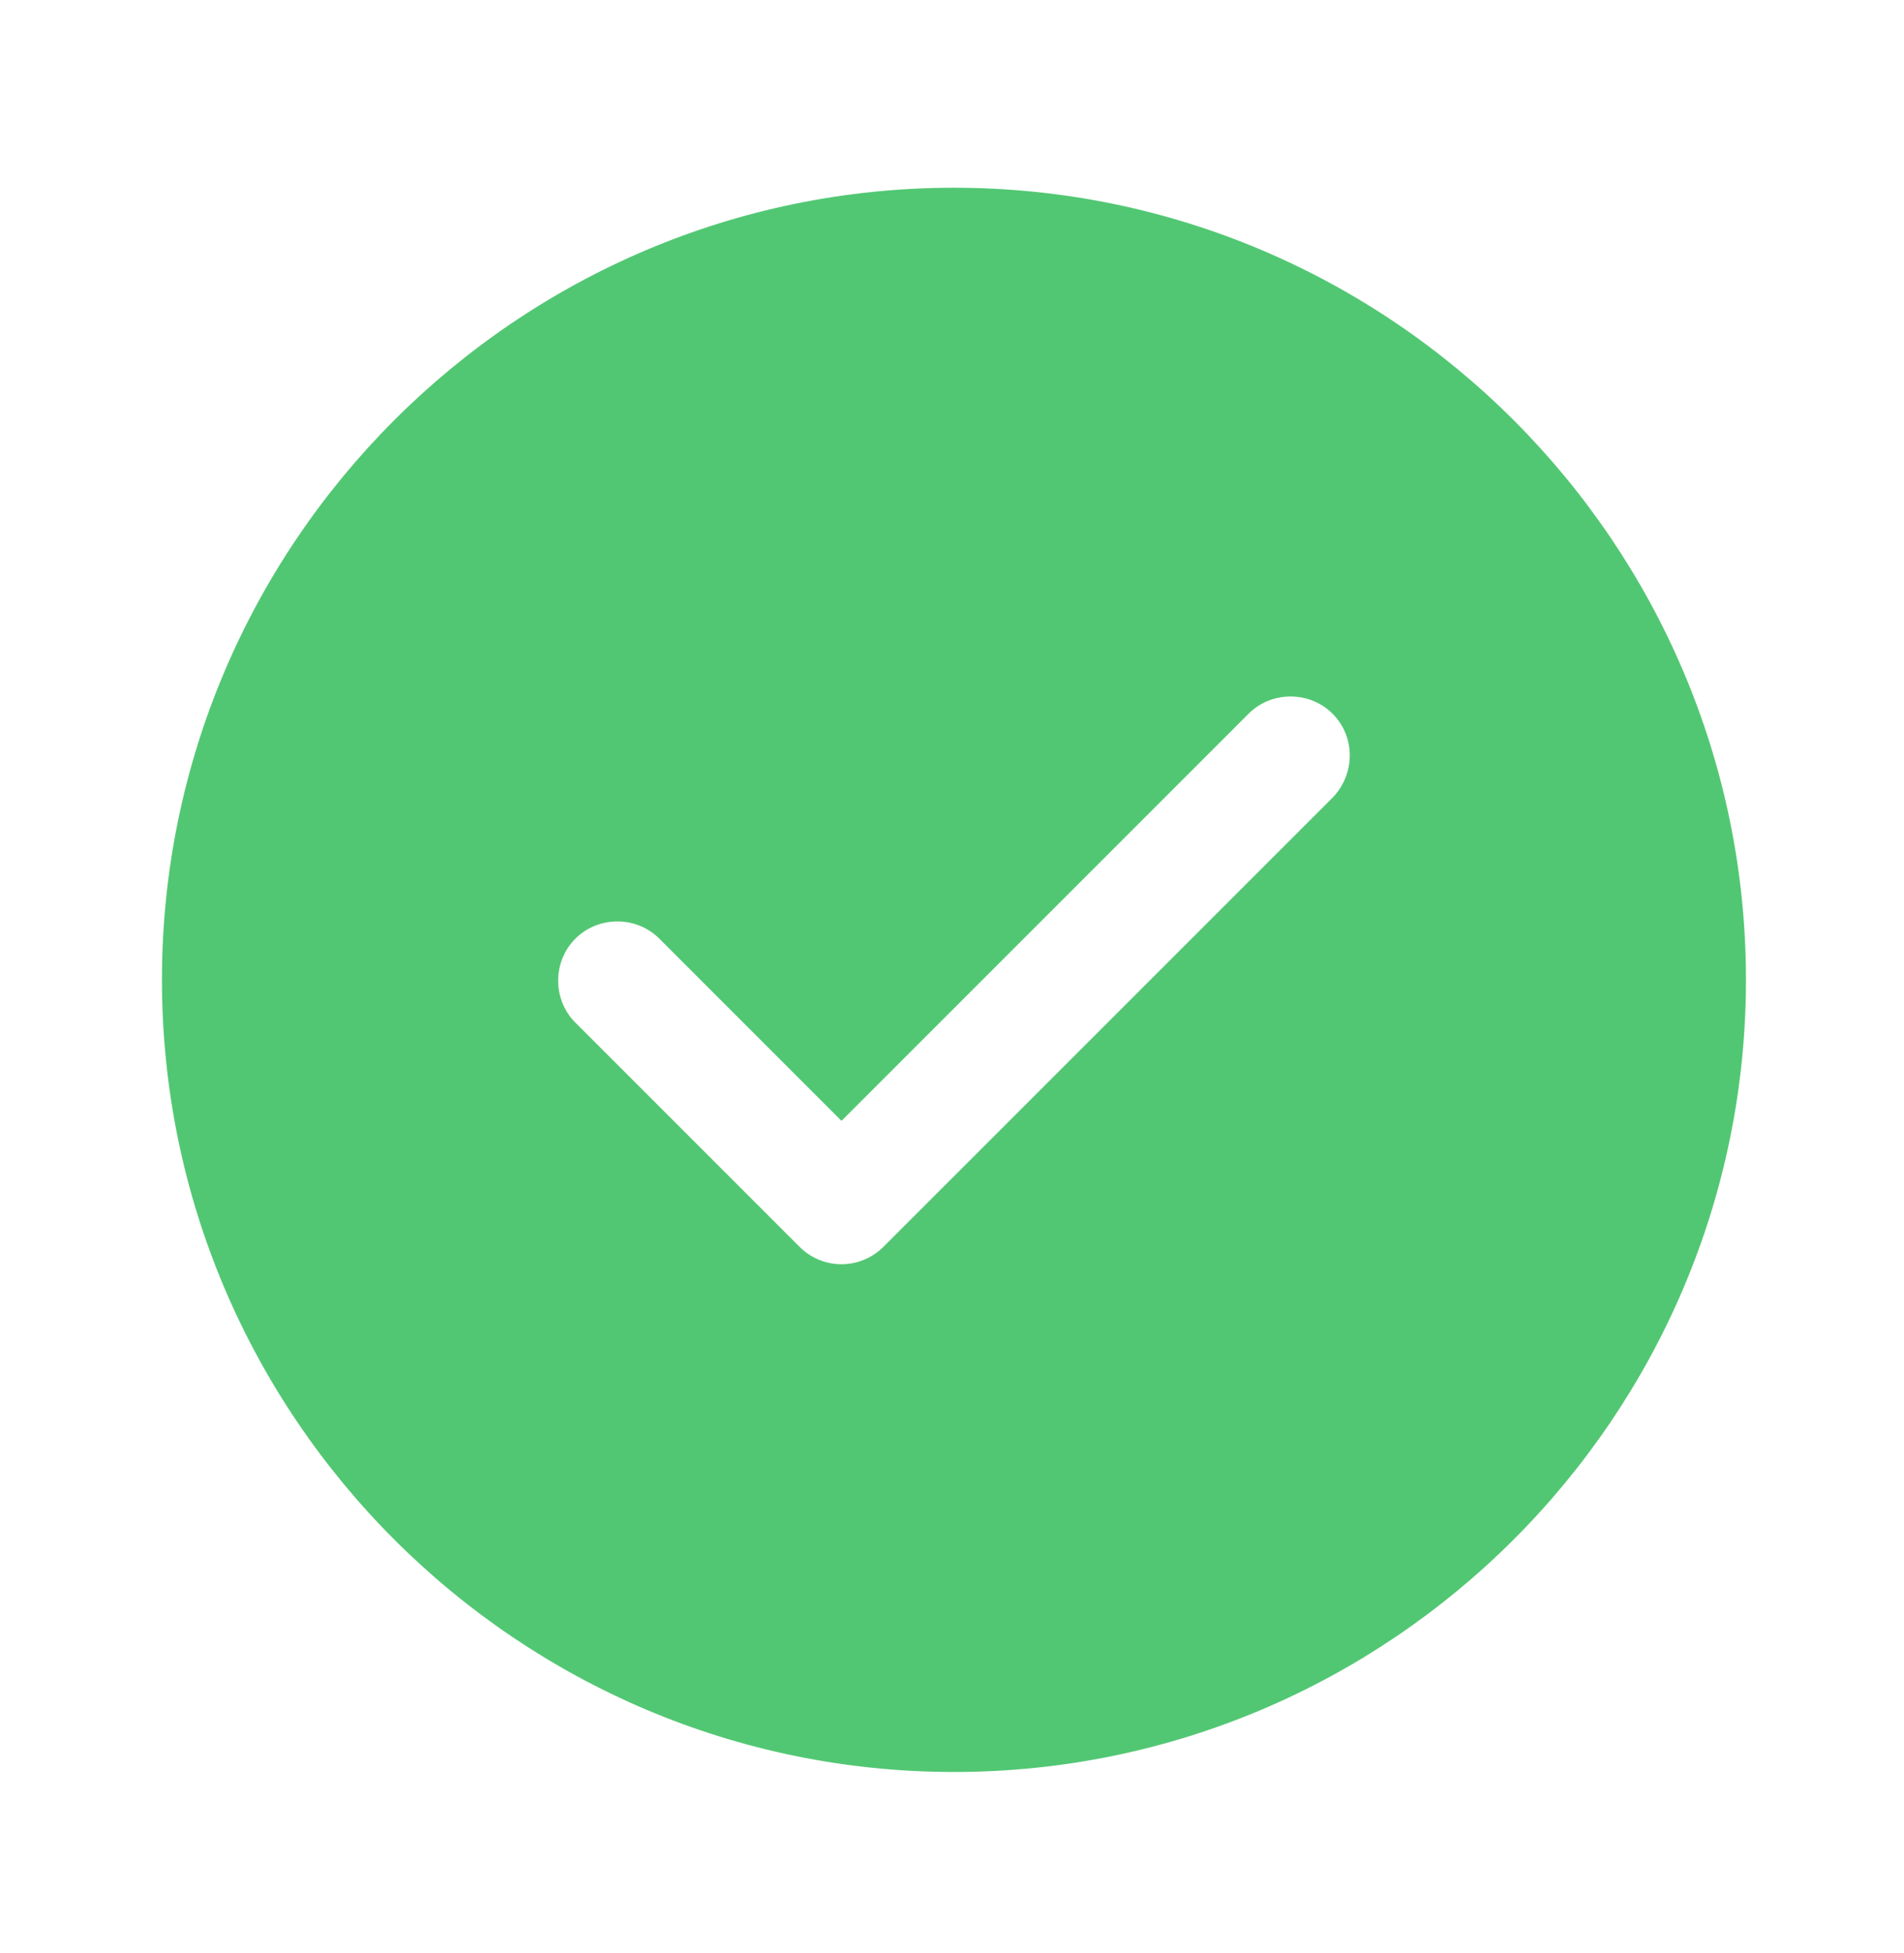 <svg width="39" height="40" viewBox="0 0 39 40" fill="none" xmlns="http://www.w3.org/2000/svg">
<path d="M19.54 3.845C10.601 3.845 3.317 11.129 3.317 20.068C3.317 29.007 10.601 36.291 19.54 36.291C28.479 36.291 35.763 29.007 35.763 20.068C35.763 11.129 28.479 3.845 19.54 3.845ZM27.295 16.337L18.096 25.535C17.869 25.762 17.561 25.892 17.236 25.892C16.912 25.892 16.604 25.762 16.377 25.535L11.786 20.944C11.315 20.474 11.315 19.695 11.786 19.224C12.256 18.754 13.035 18.754 13.505 19.224L17.236 22.956L25.575 14.617C26.045 14.147 26.824 14.147 27.295 14.617C27.765 15.088 27.765 15.85 27.295 16.337Z" fill="#52C773"/>
</svg>
